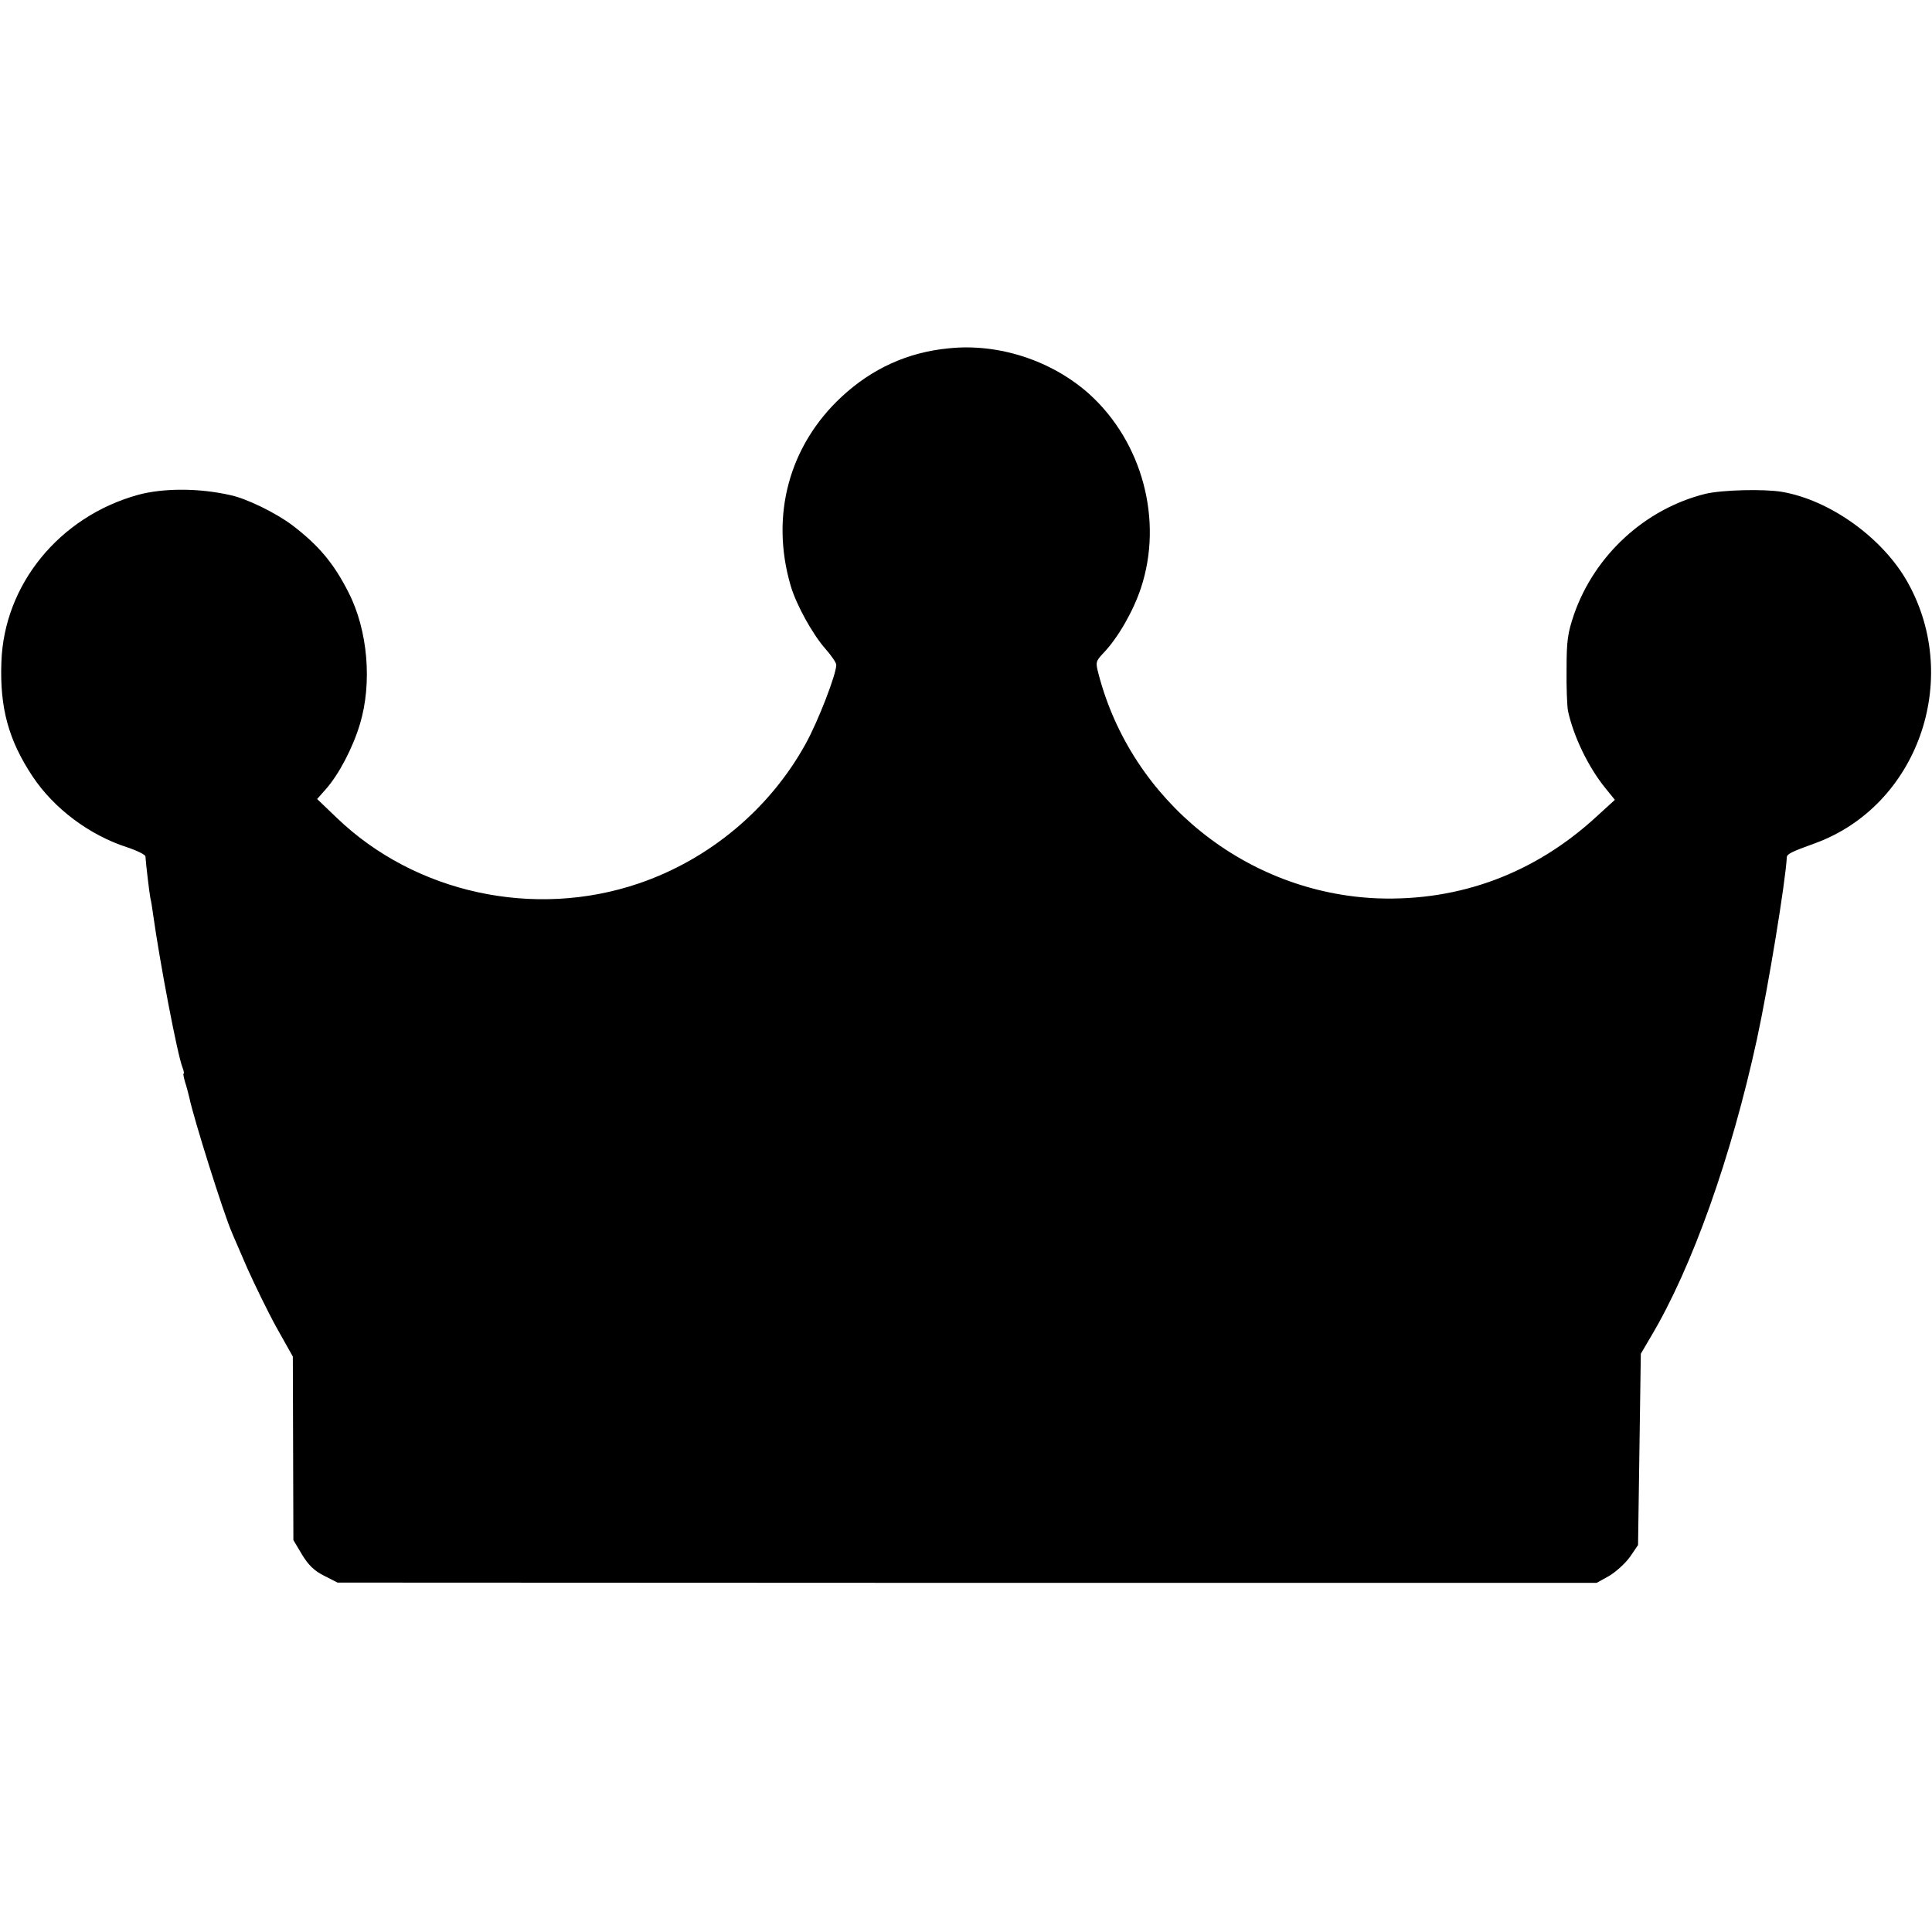 <?xml version="1.0" standalone="no"?>
<!DOCTYPE svg PUBLIC "-//W3C//DTD SVG 20010904//EN"
 "http://www.w3.org/TR/2001/REC-SVG-20010904/DTD/svg10.dtd">
<svg version="1.0" xmlns="http://www.w3.org/2000/svg"
 width="700pt" height="700pt" viewBox="0 0 700 700"
 preserveAspectRatio="xMidYMid meet">
<g transform="translate(0,700) scale(0.1,-0.1)"
fill="#000000" stroke="none">
<path d="M3438 5738 c-148 -14 -278 -73 -388 -175 -191 -177 -260 -431 -185
-686 20 -68 79 -175 125 -227 22 -25 40 -51 40 -59 0 -34 -66 -205 -111 -286
-130 -236 -349 -419 -605 -506 -379 -129 -810 -35 -1094 238 l-71 68 31 35
c48 54 98 150 124 236 45 149 29 340 -41 477 -53 105 -108 171 -204 244 -58
44 -166 97 -224 109 -114 26 -243 26 -335 1 -285 -79 -486 -325 -495 -607 -6
-165 26 -282 113 -413 77 -116 206 -213 343 -257 36 -12 66 -27 66 -33 1 -21
14 -132 18 -152 3 -11 7 -38 10 -60 24 -171 87 -503 106 -552 5 -13 7 -23 4
-23 -2 0 1 -15 6 -32 6 -18 12 -43 15 -55 15 -73 125 -423 154 -488 4 -11 30
-69 56 -130 27 -60 74 -157 106 -215 l59 -105 1 -332 1 -333 31 -52 c23 -38
44 -59 80 -77 l49 -25 2281 -1 2281 0 45 25 c24 14 58 45 75 68 l30 44 5 346
5 347 37 63 c149 250 291 650 384 1078 41 190 103 567 108 658 1 12 17 20 103
51 369 135 532 590 336 943 -89 161 -281 300 -457 330 -66 11 -216 7 -276 -7
-219 -54 -402 -222 -477 -437 -23 -68 -27 -95 -27 -199 -1 -66 2 -133 5 -150
20 -93 74 -205 136 -281 l34 -42 -68 -62 c-222 -204 -493 -305 -789 -295 -477
18 -894 352 -1014 814 -11 42 -10 45 18 75 52 54 108 151 136 236 81 245 5
528 -187 702 -135 121 -328 185 -509 166z"/>
</g>
</svg>
